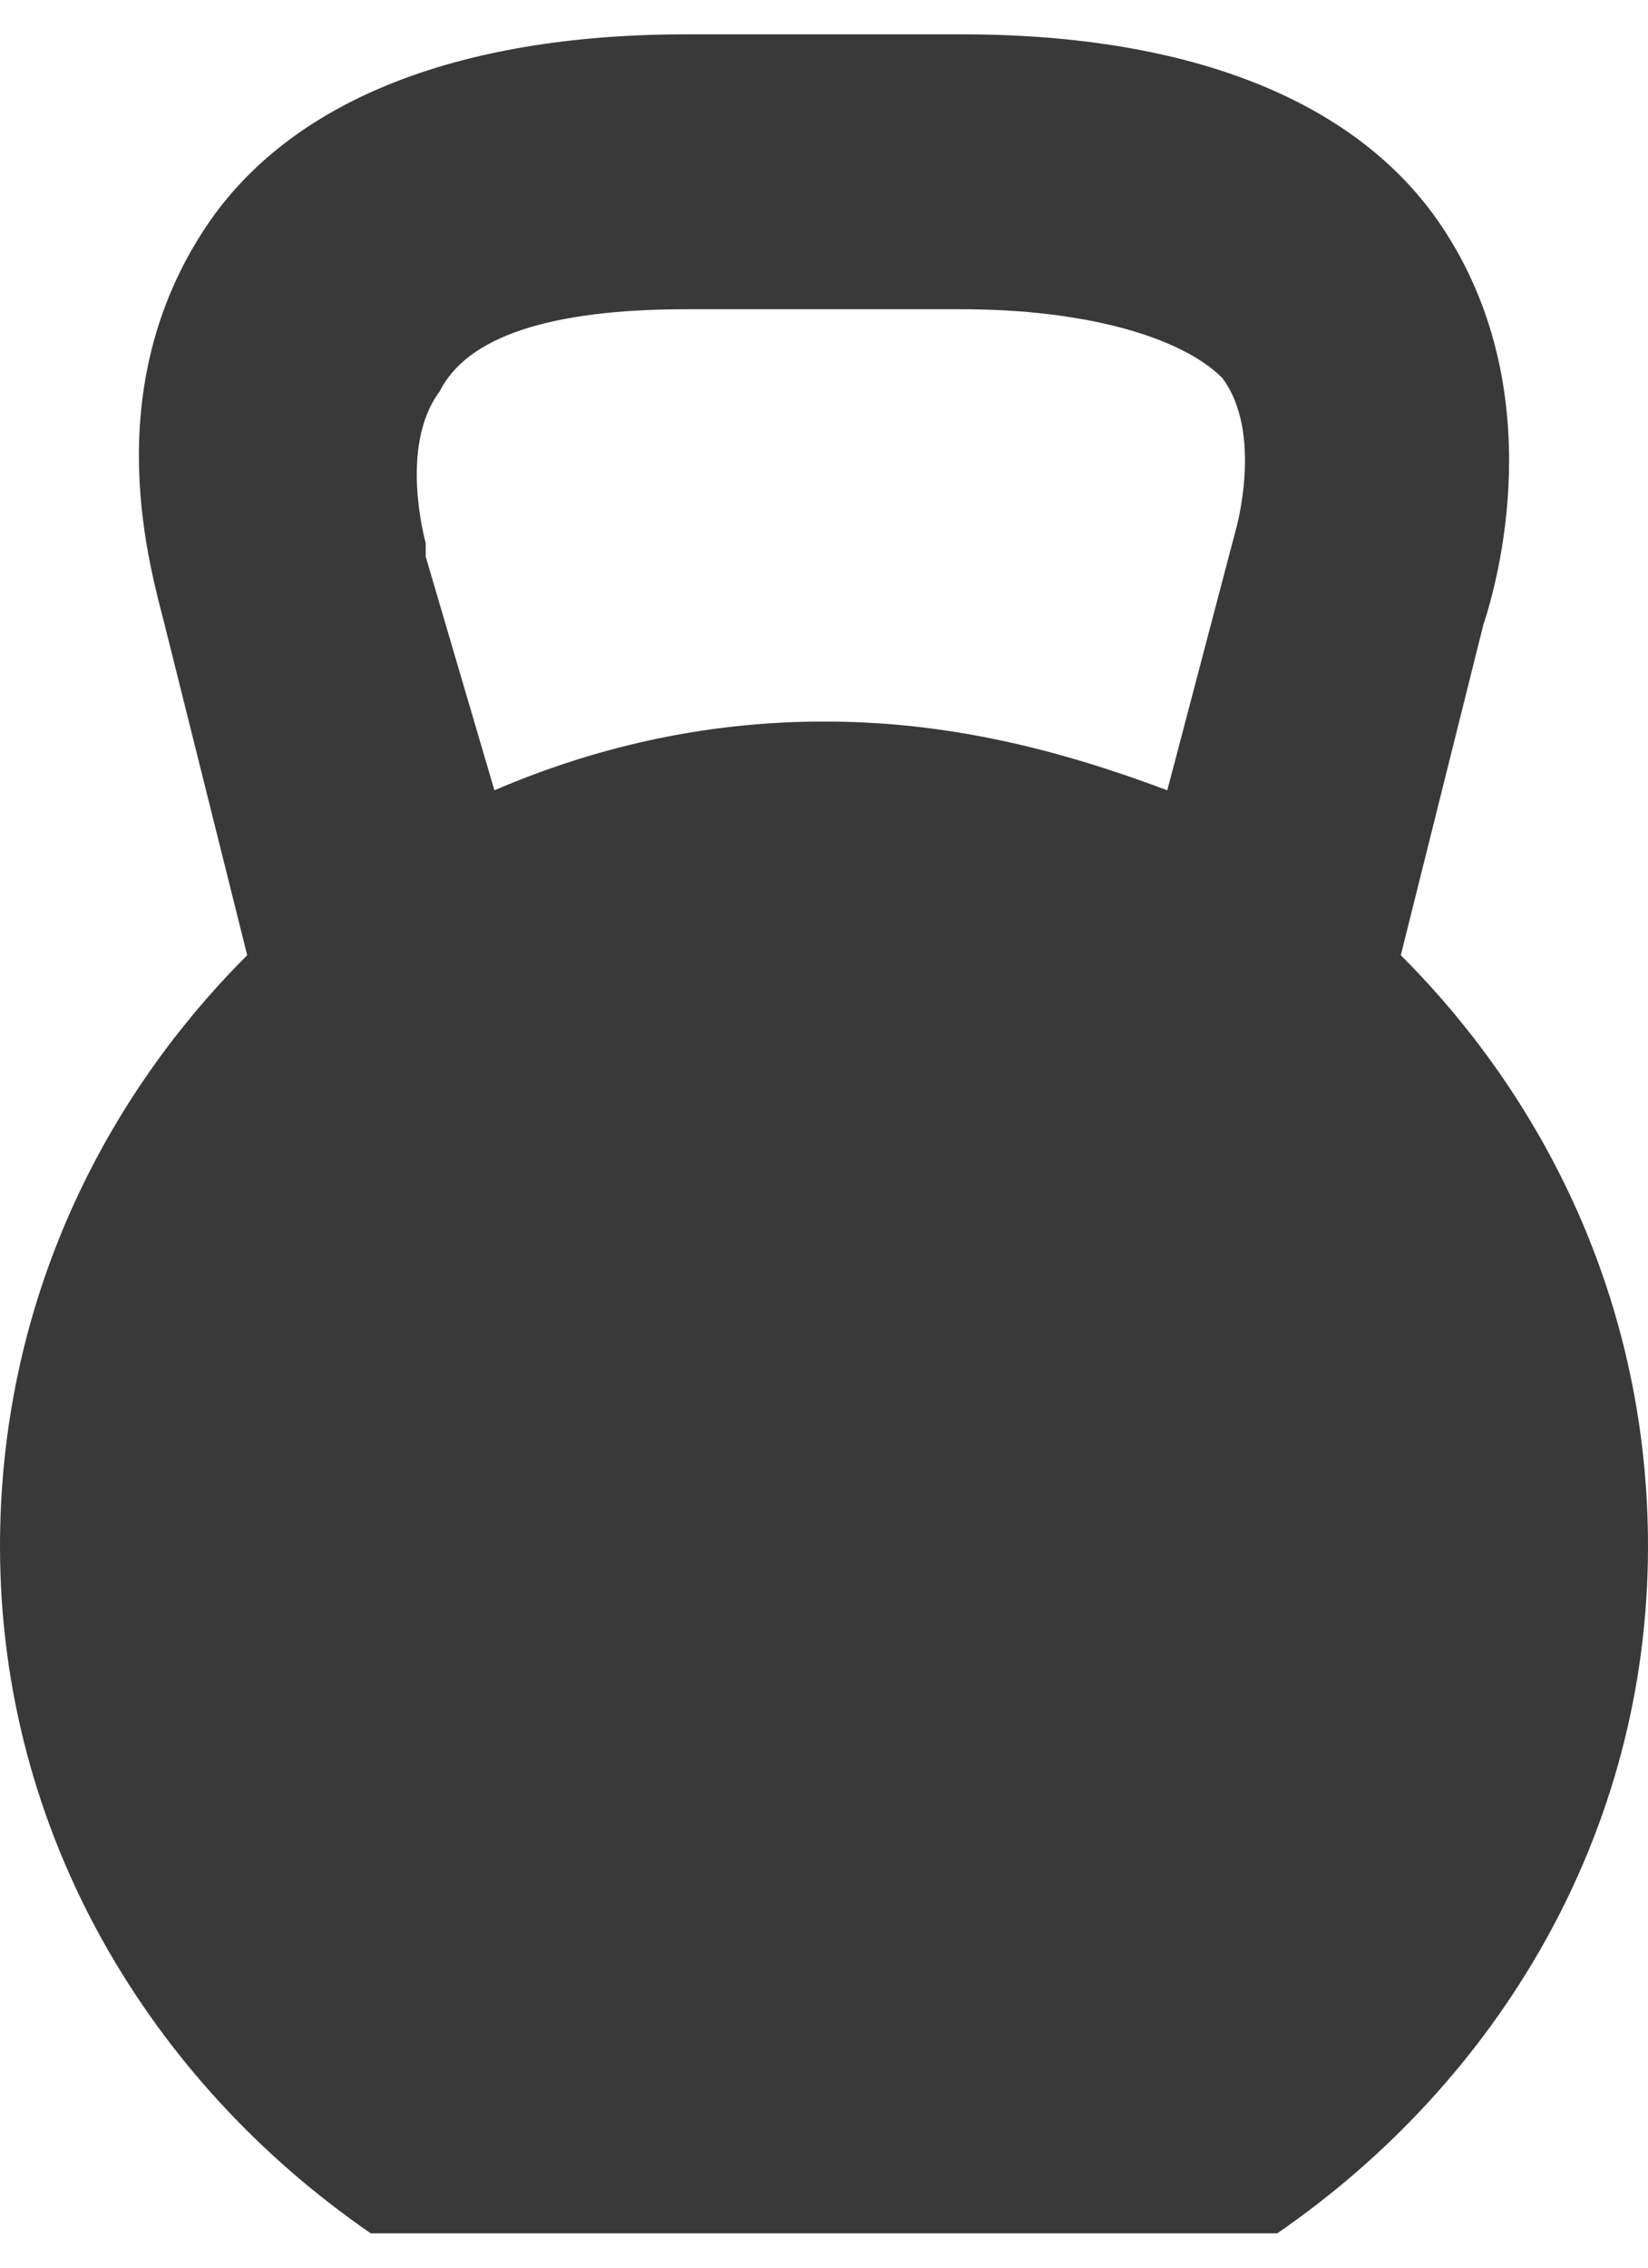 <svg width="16" height="22" fill="none" xmlns="http://www.w3.org/2000/svg"><path d="M13.6 9.267l.8-3.2c.133-.4.667-2.267-.4-3.867C13.2 1 11.6.333 9.333.333H6.667C4.4.333 2.8 1 2 2.2c-1.067 1.6-.533 3.333-.4 3.867l.8 3.2C.933 10.733 0 12.733 0 15c0 2.8 1.467 5.2 3.6 6.667h8.8C14.533 20.2 16 17.8 16 15c0-2.267-.933-4.267-2.4-5.733zm-8.8-1.6L4.133 5.4v-.133s-.266-.934.134-1.467c.266-.533 1.066-.8 2.4-.8h2.666c1.2 0 2.134.267 2.534.667.4.533.133 1.466.133 1.466l-.667 2.534C10.267 7.267 9.2 7 8 7c-1.2 0-2.267.267-3.2.667z" fill="#393939"/></svg>